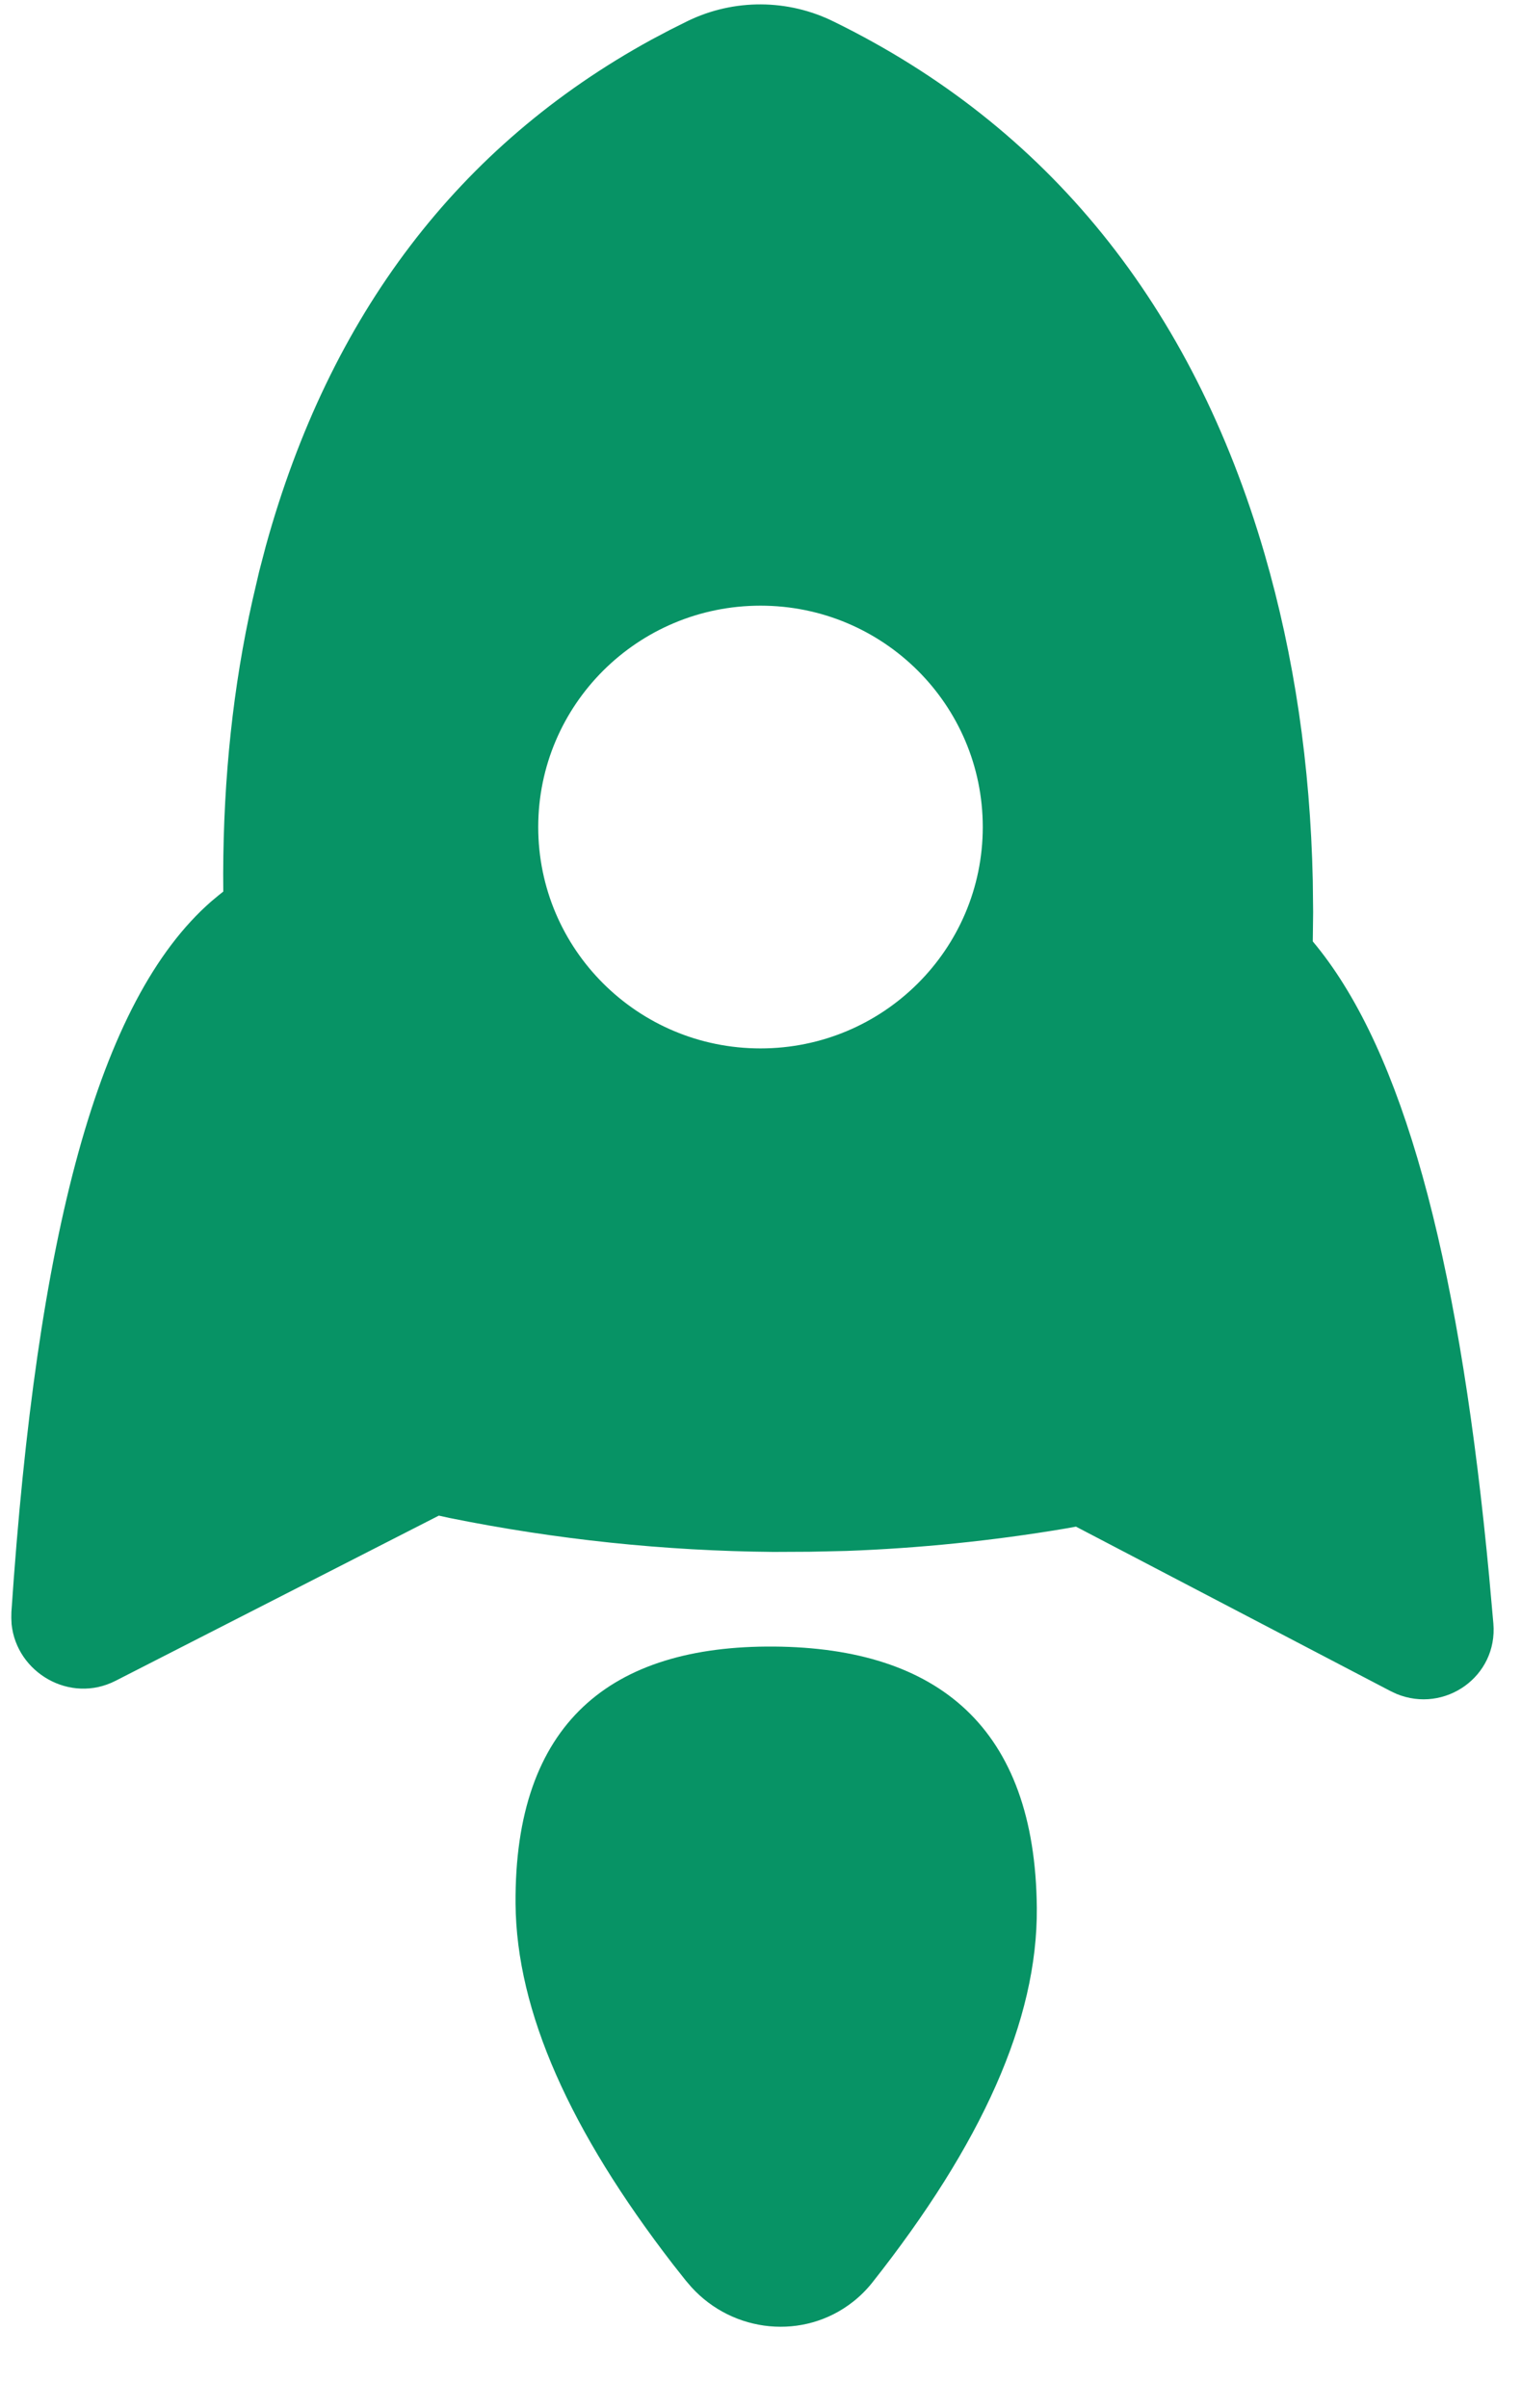 <?xml version="1.0" encoding="UTF-8"?>
<svg width="12px" height="19px" viewBox="0 0 12 19" version="1.1" xmlns="http://www.w3.org/2000/svg" xmlns:xlink="http://www.w3.org/1999/xlink">
    <title>23.icon3</title>
    <g id="页面-1" stroke="none" stroke-width="1" fill="none" fill-rule="evenodd">
        <g id="23.计算节点管理" transform="translate(-581, -404)" fill="#079365" fill-rule="nonzero">
            <g id="编组-7" transform="translate(313, 156)">
                <g id="编组备份-2" transform="translate(0, 226)">
                    <g id="关闭" transform="translate(264, 21)">
                        <g id="火箭_面">
                            <path d="M7.254,12.898 C8.158,13.817 8.262,14.804 7.261,15.822 C6.64,16.453 5.635,16.832 4.252,16.994 C4.181,17.002 4.108,17.002 4.036,16.993 C3.55,16.934 3.195,16.502 3.219,16.009 L3.224,15.944 L3.243,15.781 C3.413,14.463 3.78,13.497 4.376,12.891 C5.378,11.874 6.35,11.98 7.254,12.898 L7.254,12.898 Z M15.534,3.249 L15.69,3.297 L15.843,3.348 C16.224,3.481 16.523,3.783 16.652,4.165 C17.262,5.946 17.068,7.75 16.086,9.538 C15.681,10.274 15.163,10.971 14.533,11.629 L14.358,11.808 L14.193,11.969 L14.188,12.02 C14.073,13.091 13.261,14.507 11.764,16.338 L11.634,16.496 L11.395,16.782 C11.124,17.103 10.62,17.014 10.462,16.634 L10.444,16.584 L9.607,13.913 L9.531,13.86 C9.061,13.525 8.613,13.16 8.19,12.767 L7.982,12.568 L7.778,12.366 C7.176,11.753 6.635,11.085 6.16,10.369 L6.114,10.297 L3.389,9.415 C3.005,9.291 2.882,8.817 3.125,8.519 L3.158,8.483 L3.192,8.45 C5.434,6.491 7.088,5.52 8.273,5.601 L8.349,5.608 L8.393,5.613 L8.493,5.512 C9.03,4.978 9.593,4.523 10.182,4.15 L10.378,4.028 L10.559,3.922 C12.201,2.991 13.868,2.762 15.534,3.249 L15.534,3.249 Z M10.51,7.01 C9.828,7.692 9.83,8.8 10.515,9.485 C11.2,10.17 12.308,10.172 12.99,9.49 C13.672,8.808 13.67,7.7 12.985,7.015 C12.3,6.33 11.192,6.328 10.51,7.01 Z" id="23.icon3" transform="translate(10, 10) rotate(-45) translate(-10, -10) "></path>
                        </g>
                    </g>
                </g>
            </g>
        </g>
    </g>
</svg>